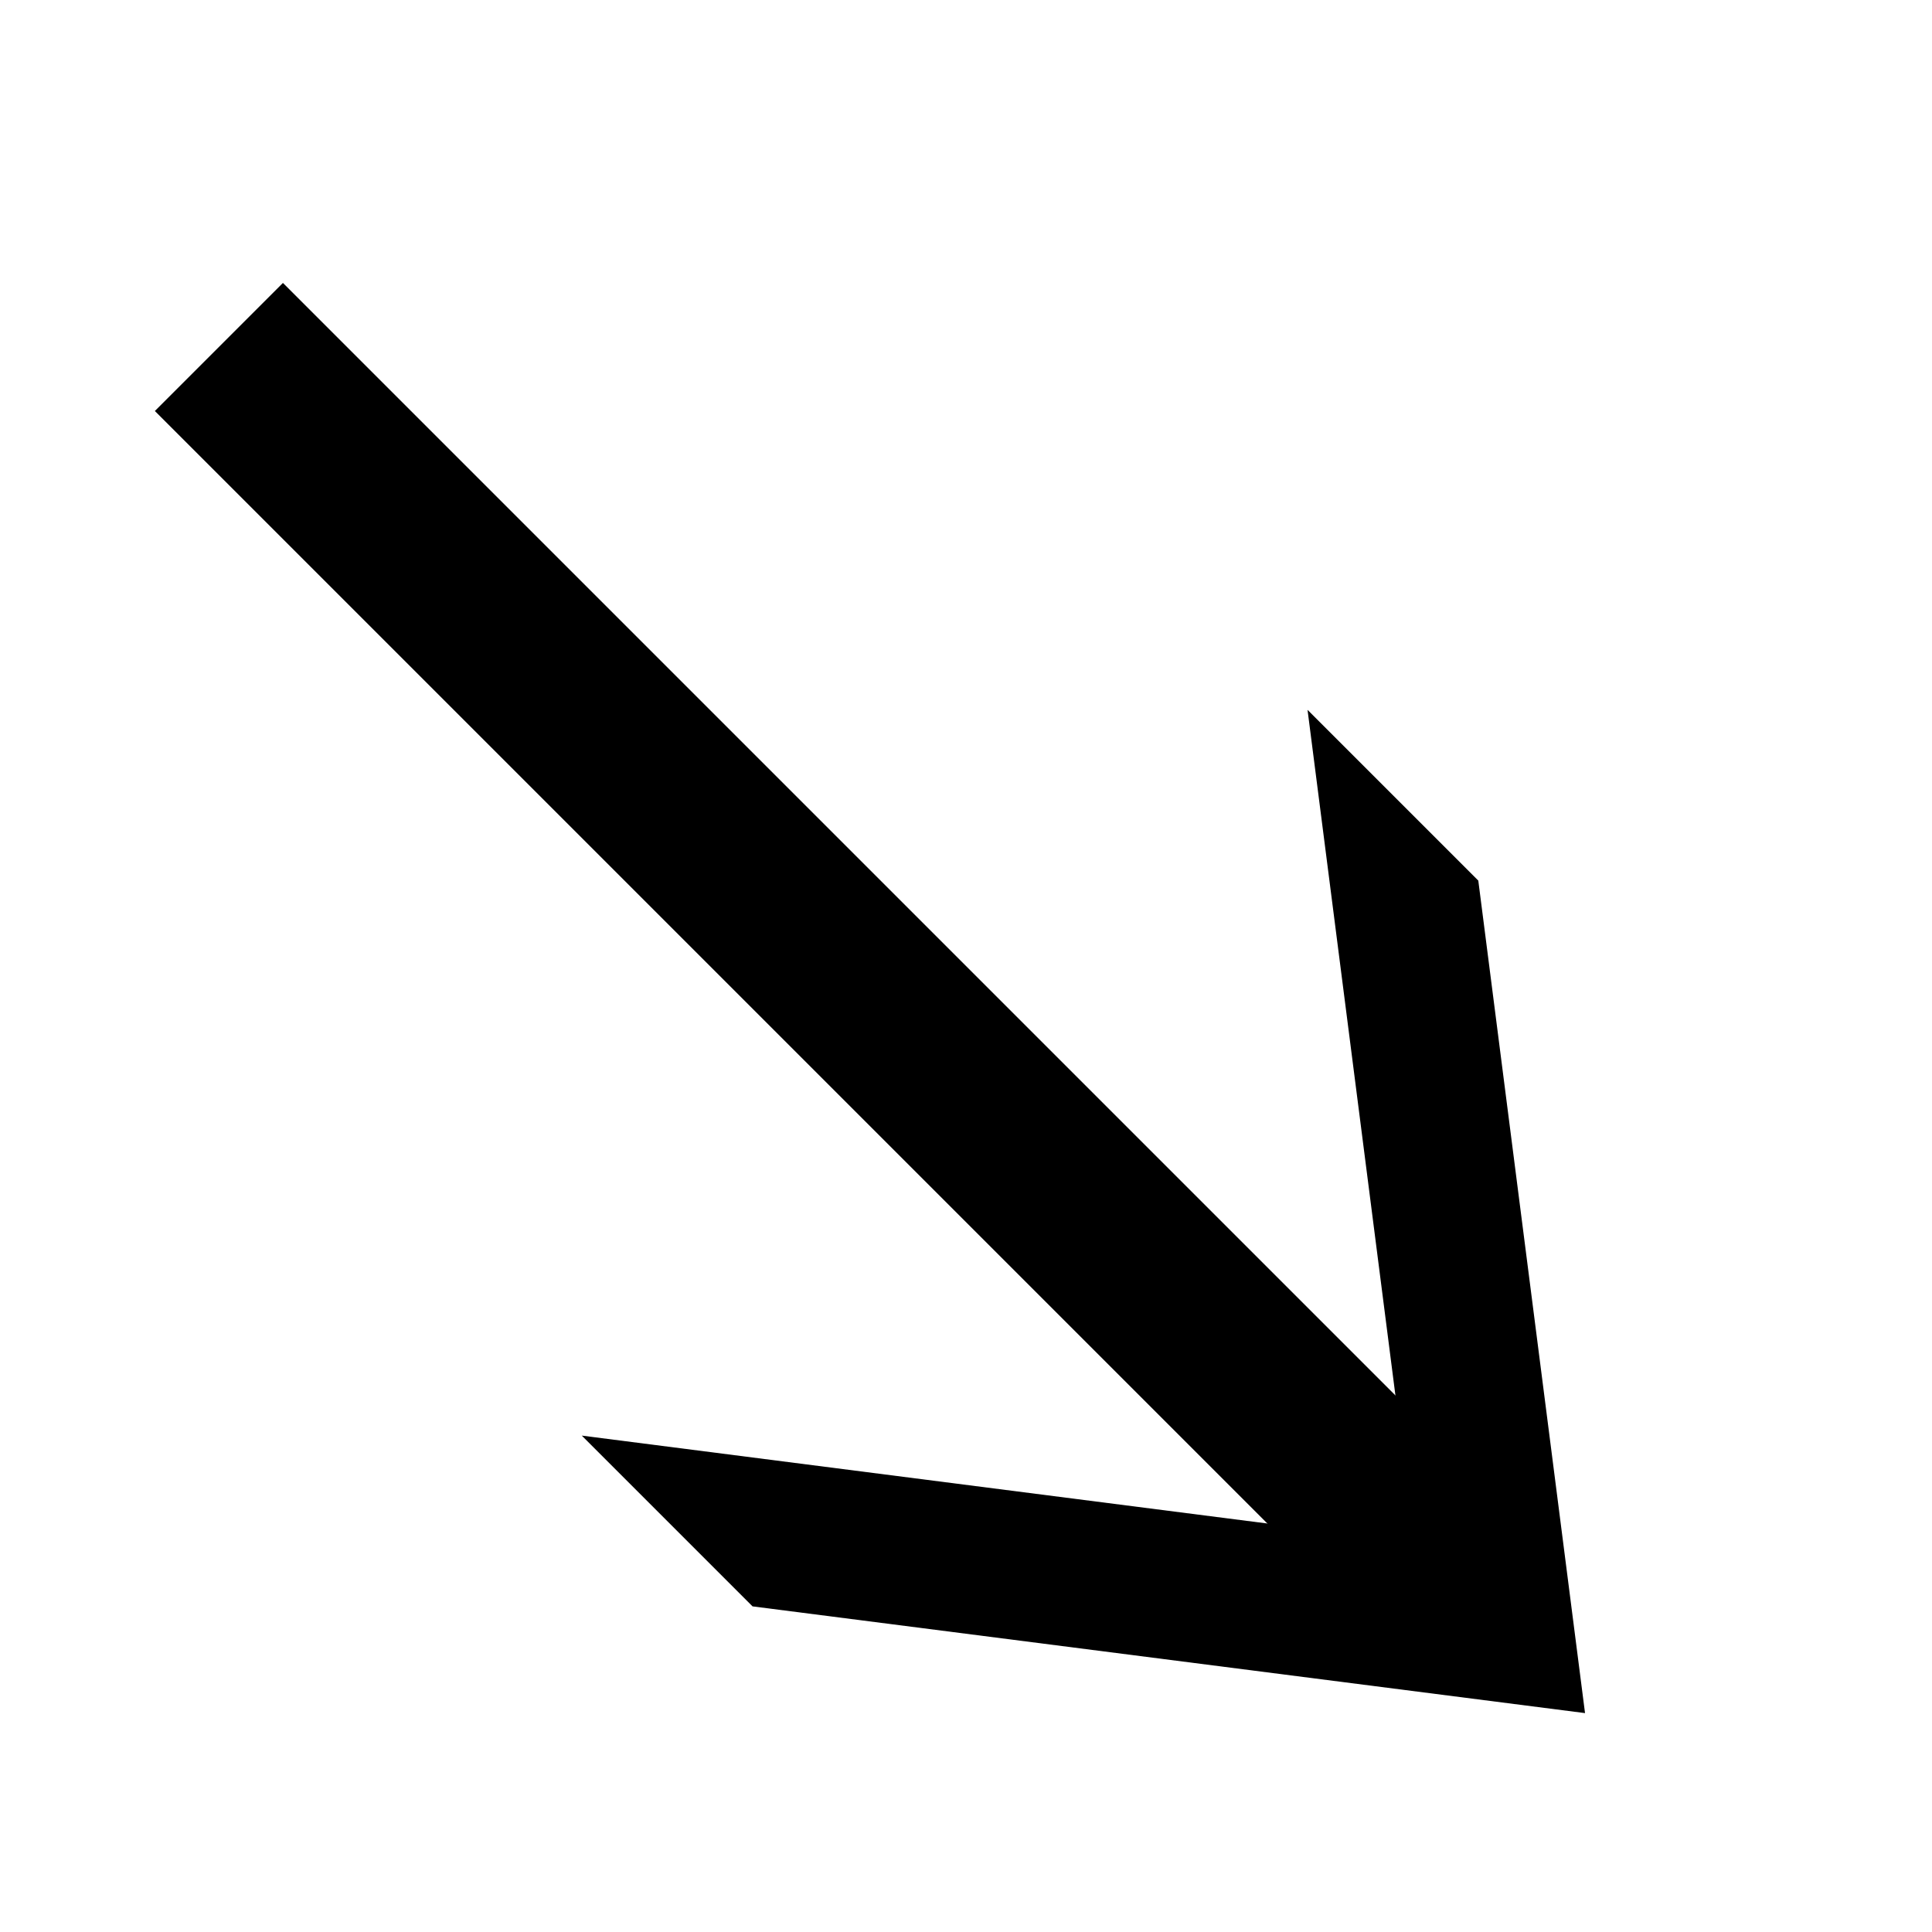 <svg version="1.1" xmlns="http://www.w3.org/2000/svg" data-icon="arrow-bottom-right-line-large-acute" width="32" height="32" class="iconic iconic-arrow iconic-size-md iconic-arrow-bottom-right-line-large-acute" viewBox="0 0 32 32">
  <g>
    <title>Arrow Bottom Right Line Large Acute</title>
  </g>
  <g data-width="32" data-height="32" data-default-max-height="19" class="iconic-container" transform="scale(1 1 ) translate(0 ) ">
    <path stroke="#000" stroke-width="3" stroke-miterlimit="10" class="iconic-arrow-stem iconic-property-stroke" d="M0 9.5h29" fill="none" transform="rotate(45 16 16 ) translate(0 8 ) "></path>
    <path class="iconic-arrow-head iconic-arrow-head-line-large-acute iconic-property-fill" d="M32 9.5l-11-8.5h-4l11 8.5-11 8.5h4z" display="inline" transform="rotate(45 16 16 ) translate(0 8 ) "></path>
  </g>
</svg>
